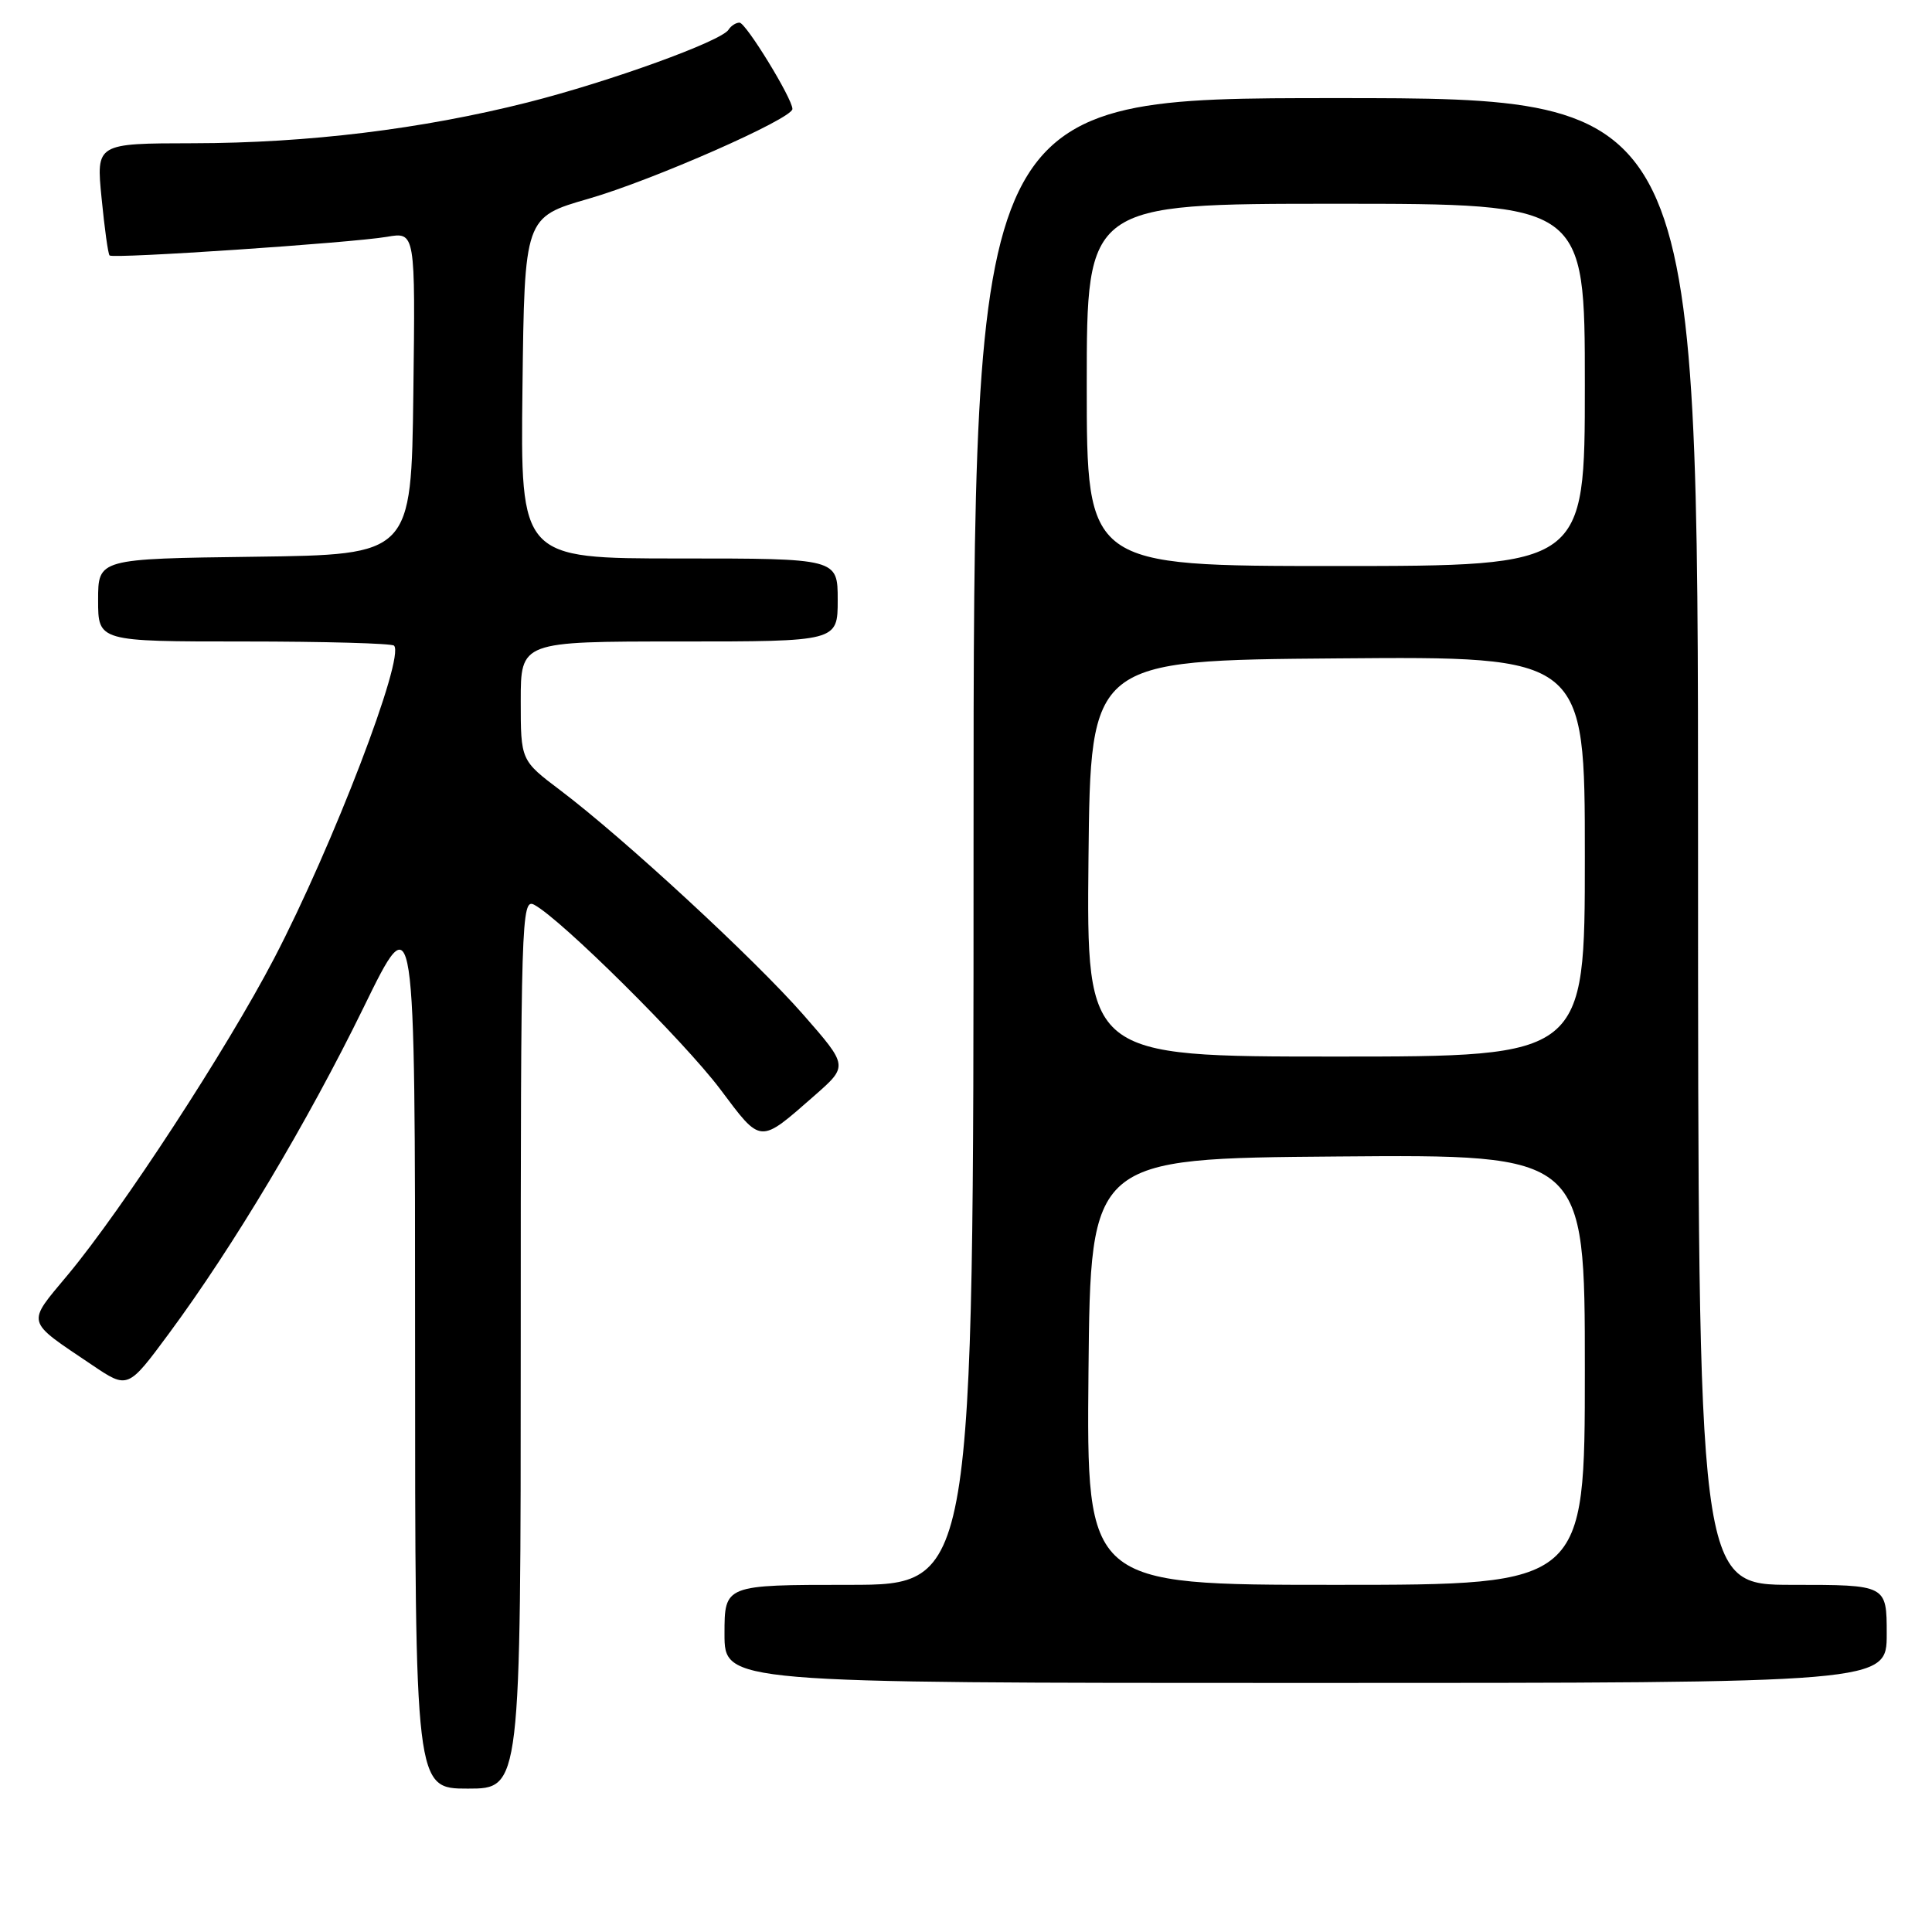 <?xml version="1.0" encoding="UTF-8" standalone="no"?>
<!DOCTYPE svg PUBLIC "-//W3C//DTD SVG 1.1//EN" "http://www.w3.org/Graphics/SVG/1.1/DTD/svg11.dtd" >
<svg xmlns="http://www.w3.org/2000/svg" xmlns:xlink="http://www.w3.org/1999/xlink" version="1.1" viewBox="0 0 256 256">
 <g >
 <path fill="currentColor"
d=" M 69.00 177.96 C 69.00 121.59 69.08 118.97 70.79 119.89 C 74.36 121.80 90.62 137.93 95.43 144.32 C 100.93 151.65 100.56 151.62 107.95 145.15 C 112.39 141.25 112.39 141.25 106.45 134.46 C 99.97 127.06 82.64 111.06 74.26 104.73 C 69.00 100.76 69.00 100.76 69.00 92.88 C 69.00 85.00 69.00 85.00 90.00 85.00 C 111.00 85.00 111.00 85.00 111.00 79.50 C 111.00 74.00 111.00 74.00 89.98 74.00 C 68.96 74.00 68.96 74.00 69.23 51.39 C 69.50 28.78 69.50 28.78 78.00 26.33 C 86.52 23.87 105.00 15.73 105.00 14.44 C 105.00 13.06 98.83 3.00 97.99 3.00 C 97.51 3.00 96.86 3.42 96.54 3.93 C 95.60 5.46 80.78 10.82 69.92 13.57 C 55.90 17.11 40.79 18.96 25.62 18.98 C 12.74 19.00 12.74 19.00 13.46 26.25 C 13.85 30.24 14.32 33.66 14.52 33.85 C 14.98 34.31 46.48 32.19 51.27 31.38 C 55.04 30.73 55.04 30.73 54.77 52.12 C 54.50 73.50 54.50 73.50 33.75 73.77 C 13.00 74.04 13.00 74.04 13.00 79.52 C 13.00 85.00 13.00 85.00 32.33 85.00 C 42.97 85.00 51.91 85.25 52.21 85.55 C 53.70 87.04 44.09 112.10 36.32 127.00 C 30.05 139.02 16.24 160.20 9.02 168.88 C 3.47 175.55 3.28 174.85 12.22 180.88 C 16.94 184.06 16.94 184.06 22.37 176.72 C 30.92 165.16 40.74 148.71 48.17 133.51 C 55.00 119.52 55.00 119.52 55.00 178.26 C 55.00 237.00 55.00 237.00 62.00 237.00 C 69.00 237.00 69.00 237.00 69.00 177.96 Z  M 250.00 216.50 C 250.00 210.00 250.00 210.00 237.50 210.00 C 225.00 210.00 225.00 210.00 225.00 111.50 C 225.00 13.00 225.00 13.00 177.00 13.00 C 129.00 13.00 129.00 13.00 129.00 111.50 C 129.00 210.00 129.00 210.00 112.50 210.00 C 96.00 210.00 96.00 210.00 96.00 216.50 C 96.00 223.00 96.00 223.00 173.00 223.00 C 250.00 223.00 250.00 223.00 250.00 216.50 Z  M 144.23 181.75 C 144.50 153.50 144.50 153.50 177.25 153.24 C 210.00 152.97 210.00 152.97 210.00 181.49 C 210.00 210.00 210.00 210.00 176.98 210.00 C 143.97 210.00 143.97 210.00 144.23 181.75 Z  M 144.23 113.75 C 144.50 87.50 144.50 87.50 177.25 87.24 C 210.00 86.97 210.00 86.97 210.00 113.49 C 210.00 140.00 210.00 140.00 176.98 140.00 C 143.97 140.00 143.97 140.00 144.23 113.75 Z  M 144.00 51.00 C 144.00 27.00 144.00 27.00 177.00 27.00 C 210.00 27.00 210.00 27.00 210.00 51.00 C 210.00 75.00 210.00 75.00 177.00 75.00 C 144.00 75.00 144.00 75.00 144.00 51.00 Z "/>
</g>
</svg>